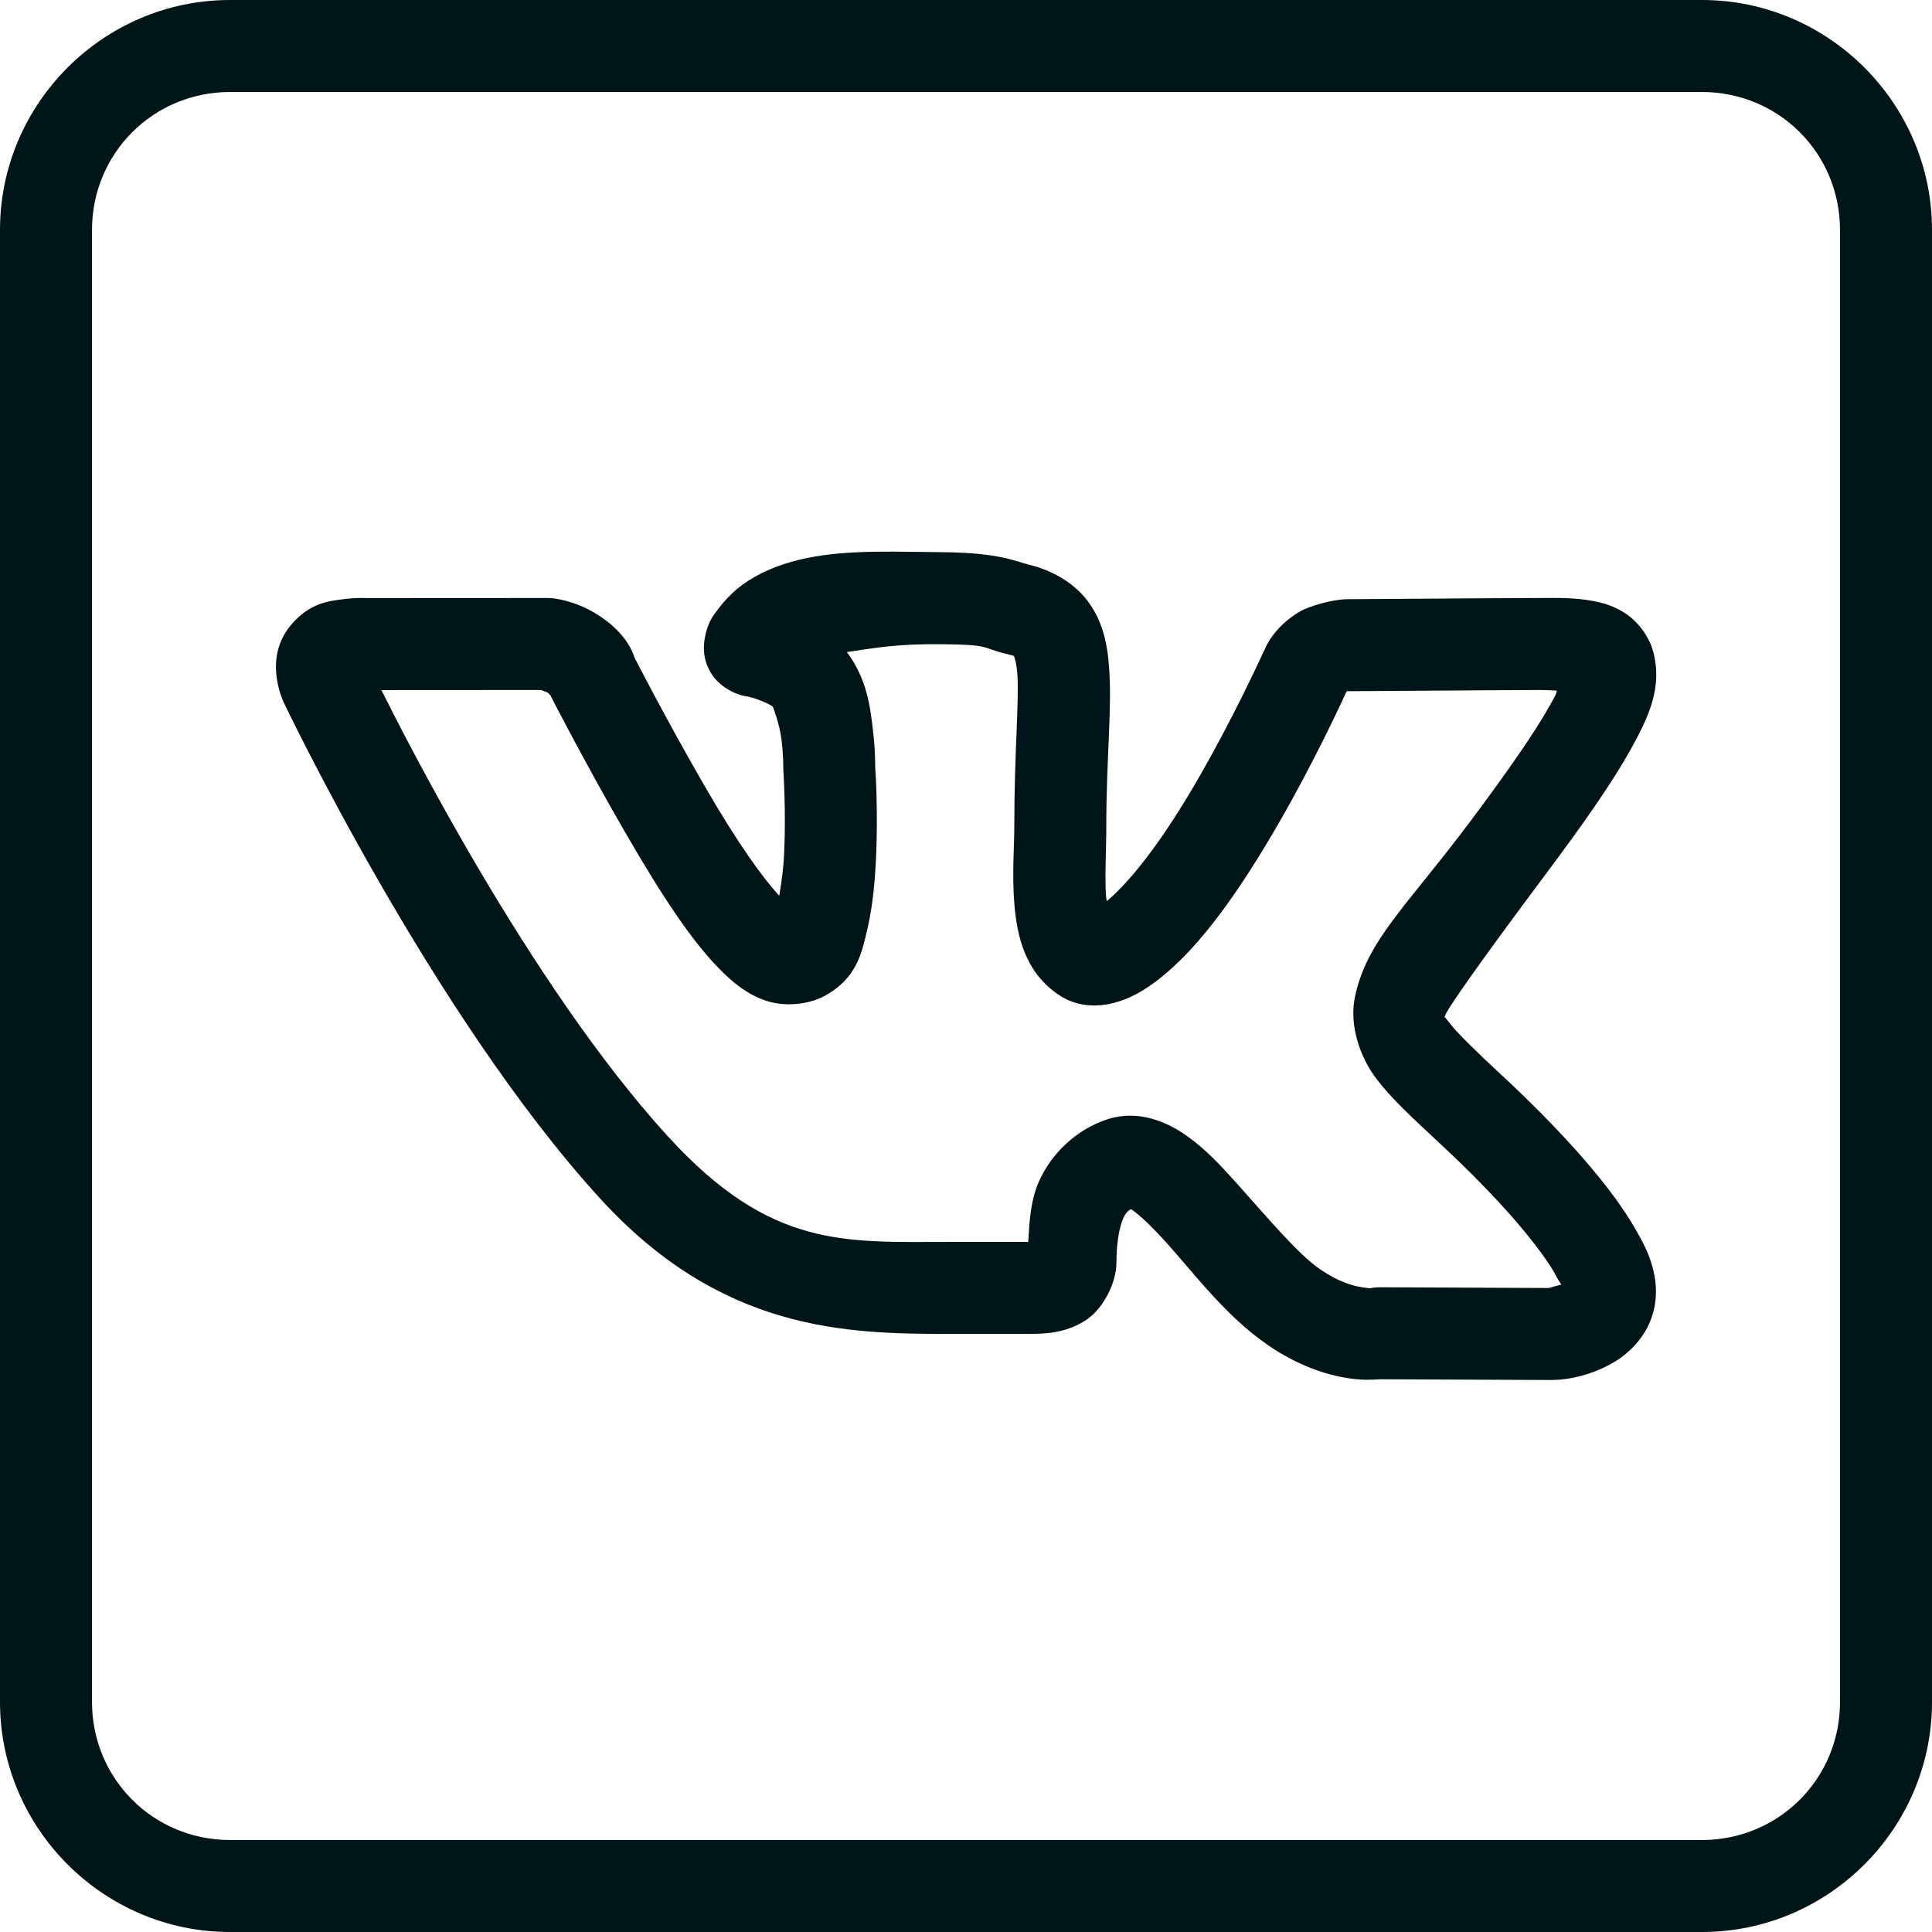 <svg width="21" height="21" viewBox="0 0 21 21" fill="none" xmlns="http://www.w3.org/2000/svg">
<path d="M2.5 0C1.125 0 0 1.125 0 2.5V18.5C0 19.875 1.125 21 2.5 21H18.5C19.875 21 21 19.875 21 18.5V2.5C21 1.125 19.875 0 18.5 0H2.5ZM2.5 1H18.5C19.334 1 20 1.666 20 2.5V18.5C20 19.334 19.334 20 18.5 20H2.5C1.666 20 1 19.334 1 18.5V2.5C1 1.666 1.666 1 2.5 1ZM9.698 5.996C9.169 5.995 8.698 6.024 8.276 6.231L8.275 6.232C8.07 6.334 7.925 6.462 7.81 6.615C7.752 6.692 7.693 6.76 7.661 6.935C7.645 7.022 7.636 7.163 7.728 7.315C7.819 7.468 8.002 7.555 8.119 7.57C8.201 7.581 8.384 7.659 8.401 7.683L8.402 7.685C8.402 7.685 8.474 7.871 8.494 8.036C8.515 8.202 8.514 8.336 8.514 8.336C8.513 8.349 8.514 8.363 8.515 8.376C8.515 8.376 8.544 8.81 8.524 9.258C8.517 9.436 8.494 9.595 8.47 9.737C8.292 9.541 8.029 9.185 7.65 8.528C7.23 7.8 6.896 7.146 6.896 7.146C6.878 7.09 6.816 6.913 6.573 6.734C6.308 6.539 6.052 6.51 6.052 6.51C6.02 6.503 5.987 6.5 5.954 6.5L3.983 6.501C3.983 6.501 3.865 6.494 3.724 6.514C3.582 6.533 3.369 6.549 3.163 6.793L3.162 6.794C2.978 7.014 2.989 7.256 3.012 7.394C3.034 7.531 3.084 7.635 3.084 7.635C3.085 7.637 3.086 7.639 3.087 7.641C3.087 7.641 4.699 11.03 6.521 13.025C7.843 14.474 9.201 14.499 10.321 14.499H11.157C11.371 14.499 11.564 14.491 11.777 14.366C11.991 14.242 12.135 13.939 12.135 13.729C12.135 13.508 12.168 13.335 12.208 13.246C12.236 13.184 12.259 13.161 12.294 13.143C12.301 13.147 12.297 13.145 12.317 13.159C12.401 13.218 12.538 13.351 12.688 13.518C12.986 13.85 13.326 14.307 13.781 14.62C14.108 14.845 14.416 14.944 14.65 14.98C14.797 15.003 14.911 14.999 14.992 14.992L16.859 15C16.87 15 16.881 15 16.893 14.999C16.893 14.999 17.214 15.003 17.549 14.803C17.716 14.703 17.913 14.513 17.977 14.236C18.042 13.96 17.961 13.673 17.804 13.411V13.41C17.831 13.456 17.779 13.362 17.726 13.275C17.672 13.188 17.595 13.071 17.483 12.926C17.261 12.635 16.904 12.228 16.328 11.691H16.327C16.035 11.419 15.837 11.226 15.756 11.119C15.675 11.012 15.701 11.068 15.707 11.041C15.718 10.986 16.07 10.48 16.784 9.525C17.219 8.944 17.523 8.508 17.725 8.146C17.926 7.783 18.071 7.469 17.97 7.084L17.969 7.082C17.924 6.913 17.802 6.758 17.676 6.673C17.55 6.588 17.431 6.555 17.324 6.534C17.111 6.493 16.925 6.5 16.752 6.5C16.39 6.5 14.782 6.513 14.649 6.513C14.493 6.513 14.235 6.584 14.12 6.652C13.833 6.825 13.75 7.053 13.75 7.053C13.745 7.062 13.74 7.072 13.735 7.082C13.735 7.082 13.404 7.817 12.977 8.544C12.544 9.281 12.224 9.632 12.031 9.795C12.026 9.766 12.027 9.789 12.023 9.749C12.006 9.543 12.025 9.259 12.025 8.981C12.025 8.234 12.089 7.711 12.055 7.249C12.038 7.018 11.995 6.78 11.843 6.561C11.691 6.341 11.438 6.199 11.188 6.139C11.037 6.102 10.866 6.008 10.247 6.002H10.246C10.057 6 9.874 5.997 9.698 5.996ZM10.236 7.002C10.784 7.008 10.648 7.038 10.952 7.111C11.046 7.134 11.024 7.134 11.021 7.131C11.019 7.128 11.047 7.179 11.058 7.323C11.079 7.611 11.025 8.184 11.025 8.981C11.025 9.199 10.999 9.509 11.026 9.833C11.054 10.157 11.134 10.572 11.521 10.822C11.704 10.941 11.917 10.949 12.099 10.903C12.281 10.858 12.446 10.764 12.619 10.625C12.966 10.347 13.353 9.879 13.839 9.051C14.293 8.278 14.624 7.542 14.635 7.518C14.637 7.516 14.639 7.515 14.642 7.513C14.648 7.513 14.641 7.513 14.649 7.513C14.836 7.513 16.414 7.5 16.752 7.5C16.831 7.5 16.86 7.505 16.922 7.507C16.905 7.563 16.924 7.527 16.85 7.661C16.694 7.942 16.407 8.359 15.983 8.926C15.287 9.856 14.855 10.221 14.727 10.839C14.664 11.148 14.783 11.49 14.958 11.722C15.133 11.953 15.354 12.151 15.646 12.424C16.189 12.929 16.507 13.296 16.689 13.534C16.781 13.653 16.838 13.74 16.874 13.798C16.91 13.856 16.901 13.85 16.947 13.927C16.978 13.978 16.966 13.947 16.972 13.962C16.912 13.979 16.839 13.999 16.835 14L14.996 13.992C14.963 13.992 14.93 13.995 14.898 14.002C14.898 14.002 14.902 14.007 14.804 13.992C14.705 13.977 14.549 13.934 14.348 13.796C14.105 13.629 13.765 13.221 13.432 12.85C13.265 12.664 13.099 12.486 12.893 12.341C12.686 12.196 12.377 12.059 12.044 12.164C11.698 12.273 11.428 12.543 11.297 12.833C11.199 13.049 11.191 13.275 11.176 13.499C11.159 13.5 11.178 13.499 11.157 13.499H10.321C9.185 13.499 8.379 13.578 7.259 12.351C5.752 10.7 4.372 7.954 4.146 7.501L5.881 7.5C5.911 7.512 5.977 7.536 5.98 7.539L5.982 7.541C5.919 7.495 5.985 7.56 5.985 7.56C5.991 7.575 5.998 7.589 6.006 7.604C6.006 7.604 6.35 8.275 6.784 9.028C7.211 9.767 7.521 10.228 7.821 10.533C7.971 10.686 8.123 10.808 8.325 10.877C8.528 10.946 8.789 10.921 8.965 10.824C9.324 10.628 9.372 10.338 9.431 10.084C9.489 9.83 9.512 9.56 9.523 9.301C9.545 8.798 9.515 8.364 9.513 8.337C9.513 8.328 9.515 8.146 9.486 7.914C9.457 7.676 9.424 7.386 9.209 7.093L9.208 7.092C9.207 7.09 9.205 7.09 9.203 7.088C9.488 7.047 9.731 6.997 10.236 7.002ZM14.648 7.492L14.641 7.508C14.64 7.508 14.64 7.507 14.639 7.508C14.641 7.504 14.648 7.492 14.648 7.492Z" fill="#001517"/>
</svg>
